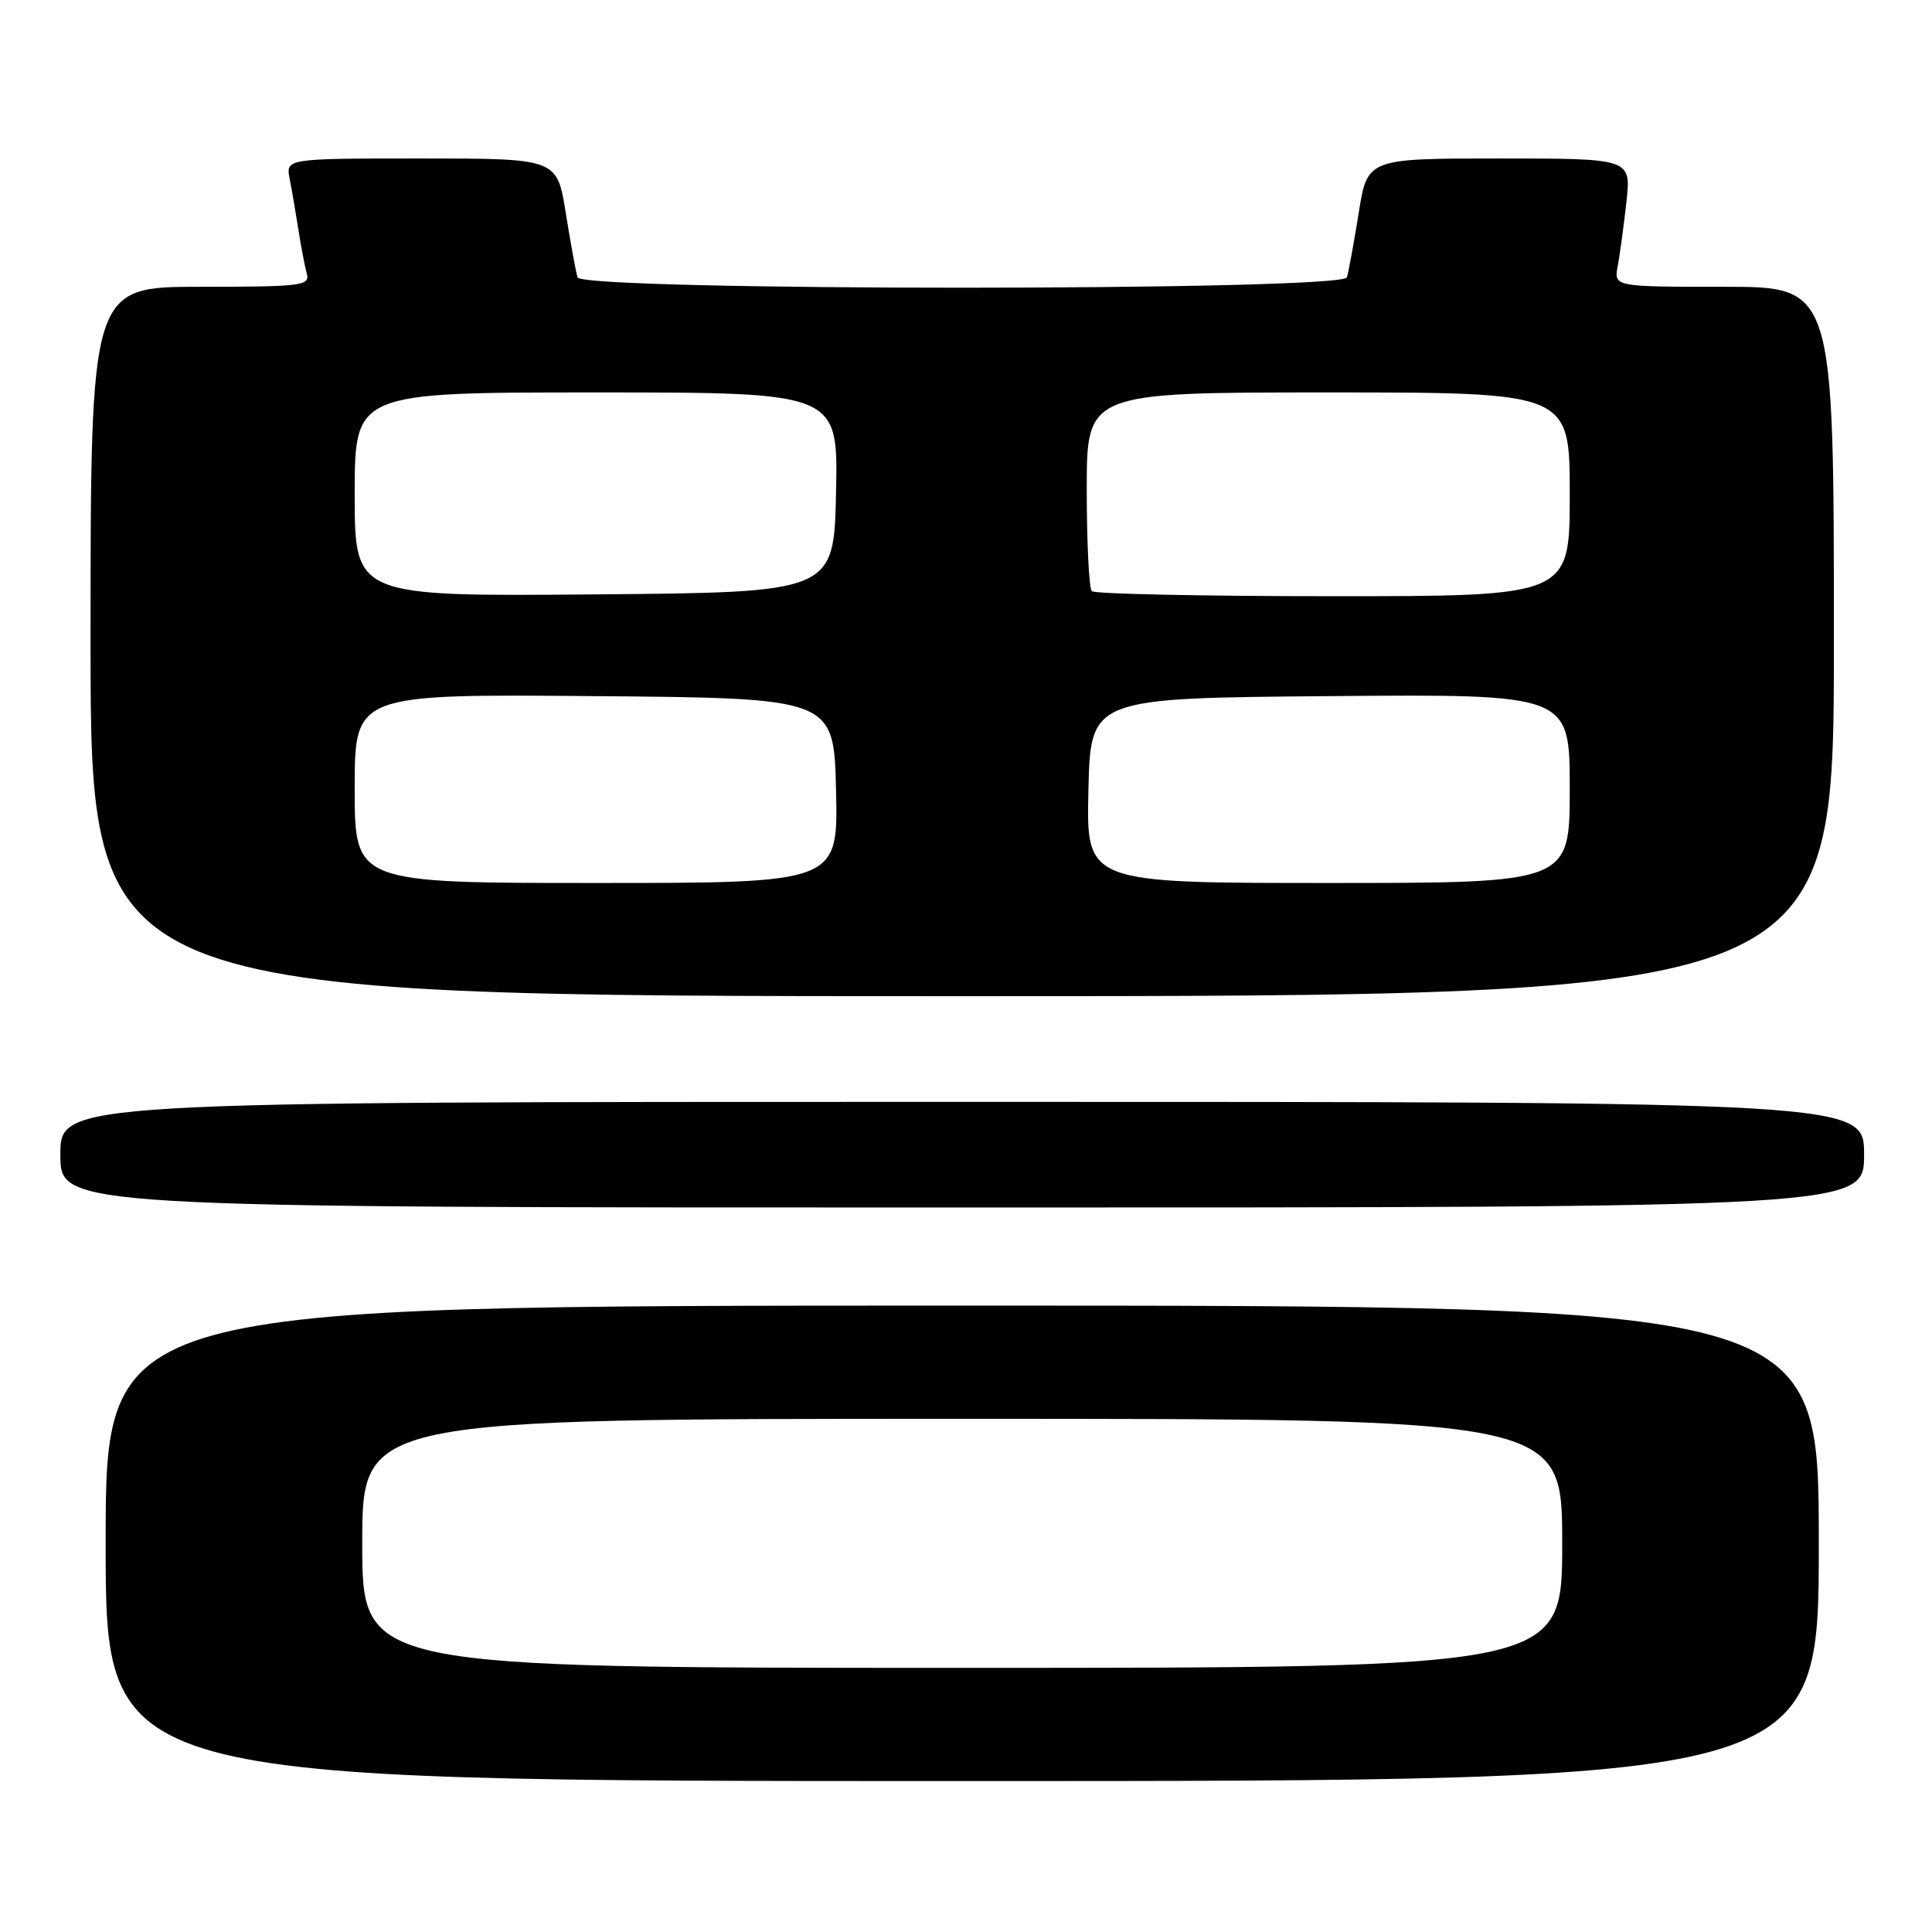 <?xml version="1.0" encoding="UTF-8" standalone="no"?>
<!DOCTYPE svg PUBLIC "-//W3C//DTD SVG 1.1//EN" "http://www.w3.org/Graphics/SVG/1.1/DTD/svg11.dtd" >
<svg xmlns="http://www.w3.org/2000/svg" xmlns:xlink="http://www.w3.org/1999/xlink" version="1.1" viewBox="0 0 256 256">
 <g >
 <path fill="currentColor"
d=" M 241.00 204.50 C 241.00 173.00 241.00 173.00 127.50 173.00 C 14.00 173.00 14.00 173.00 14.00 204.50 C 14.00 236.00 14.00 236.00 127.50 236.00 C 241.00 236.00 241.00 236.00 241.00 204.50 Z  M 247.00 153.00 C 247.00 146.00 247.00 146.00 127.50 146.00 C 8.00 146.00 8.00 146.00 8.00 153.00 C 8.00 160.00 8.00 160.00 127.50 160.00 C 247.00 160.00 247.00 160.00 247.00 153.00 Z  M 243.00 85.00 C 243.00 38.00 243.00 38.00 228.42 38.00 C 213.84 38.00 213.84 38.00 214.36 35.25 C 214.64 33.74 215.16 29.91 215.51 26.75 C 216.14 21.00 216.14 21.00 198.66 21.00 C 181.18 21.00 181.18 21.00 180.03 28.25 C 179.39 32.24 178.69 36.06 178.47 36.75 C 177.88 38.58 77.12 38.58 76.53 36.75 C 76.31 36.06 75.61 32.24 74.97 28.25 C 73.82 21.00 73.82 21.00 55.83 21.00 C 37.84 21.00 37.84 21.00 38.39 23.75 C 38.69 25.26 39.21 28.30 39.55 30.50 C 39.89 32.70 40.39 35.29 40.65 36.25 C 41.10 37.86 39.96 38.00 26.57 38.00 C 12.00 38.00 12.00 38.00 12.00 85.00 C 12.00 132.00 12.00 132.00 127.50 132.00 C 243.00 132.00 243.00 132.00 243.00 85.00 Z  M 48.00 204.50 C 48.00 188.00 48.00 188.00 127.50 188.00 C 207.00 188.00 207.00 188.00 207.00 204.50 C 207.00 221.00 207.00 221.00 127.50 221.00 C 48.00 221.00 48.00 221.00 48.00 204.50 Z  M 47.00 104.49 C 47.00 91.97 47.00 91.97 78.75 92.24 C 110.50 92.50 110.50 92.50 110.78 104.75 C 111.06 117.00 111.06 117.00 79.03 117.00 C 47.00 117.00 47.00 117.00 47.00 104.49 Z  M 144.22 104.75 C 144.50 92.50 144.50 92.50 176.25 92.24 C 208.00 91.97 208.00 91.97 208.00 104.49 C 208.00 117.00 208.00 117.00 175.97 117.00 C 143.94 117.00 143.94 117.00 144.22 104.75 Z  M 47.00 65.51 C 47.00 52.00 47.00 52.00 79.03 52.00 C 111.06 52.00 111.06 52.00 110.78 65.25 C 110.50 78.50 110.50 78.50 78.75 78.76 C 47.00 79.03 47.00 79.03 47.00 65.51 Z  M 144.67 78.33 C 144.30 77.97 144.00 71.89 144.00 64.83 C 144.00 52.00 144.00 52.00 176.00 52.00 C 208.00 52.00 208.00 52.00 208.00 65.50 C 208.00 79.00 208.00 79.00 176.67 79.00 C 159.43 79.00 145.03 78.70 144.67 78.33 Z "/>
</g>
</svg>